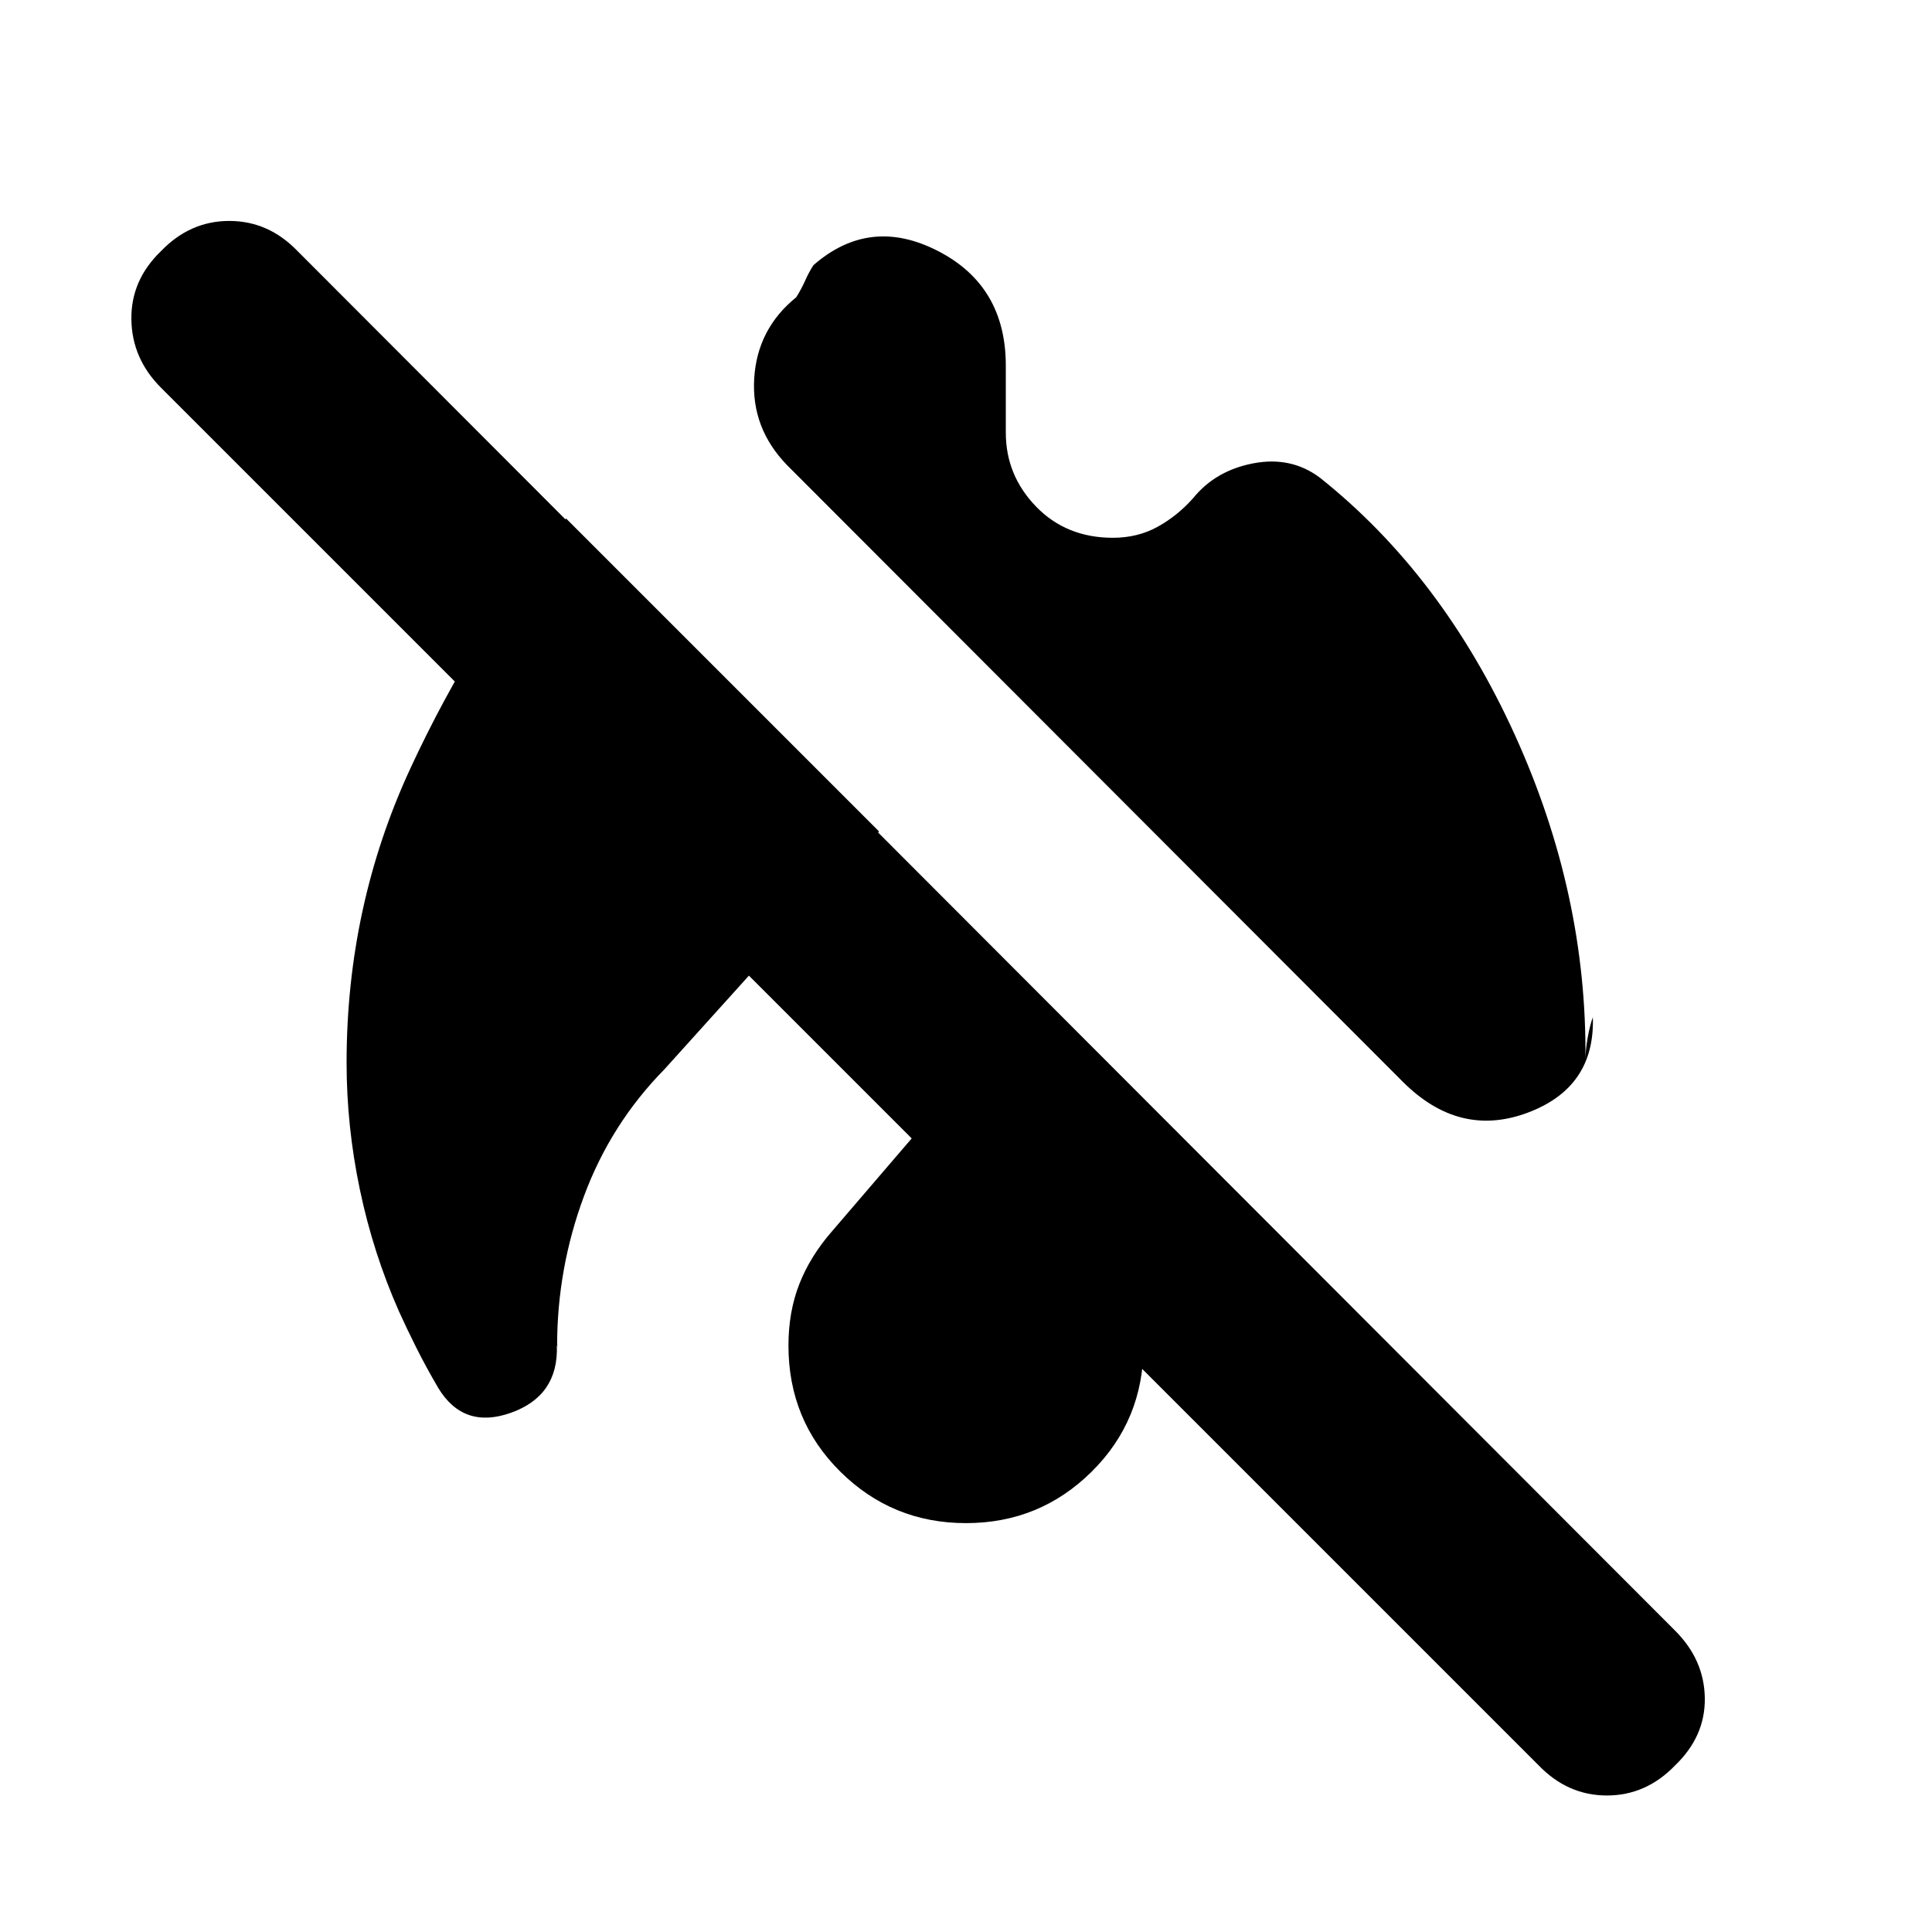 <svg xmlns="http://www.w3.org/2000/svg" height="20" viewBox="0 -960 960 960" width="20"><path d="M553-692.78q12.3 0 22.17-5.44 9.87-5.43 17.74-14.3 11.13-13.7 29.89-17.26 18.77-3.57 33.03 7.13 60.69 48.26 96.82 127.67 36.13 79.41 35.13 161.98 0-4.96 1.07-11.07 1.06-6.1 2.63-10.5 1.13 35.09-32.68 47.57-33.8 12.48-61.76-15.48L391.09-728.87q-17.83-18.39-16.33-43.07 1.5-24.67 20.89-40.36 2.61-4.18 4.5-8.42 1.89-4.24 4.07-7.54 27.95-24.39 61.76-7.07 33.8 17.33 33.8 56.98V-745q0 21.17 15.02 36.7 15.03 15.52 38.2 15.52ZM330.22-428.74q-26.7 27.13-40.05 63.11-13.34 35.98-13.34 74.24 0-.39.21 0 .22.39-.34 0 .86 24.95-22.81 33.39-23.67 8.43-36.24-12.52-6-10.26-10.78-19.81-4.78-9.54-8.65-18.11-12.79-28.91-19.39-60.41-6.61-31.5-6.61-63.15 0-77.7 31.69-146.17 31.7-68.48 77.39-124.18l155.48 155.48-106.56 118.13ZM480-203.17q-36.61 0-62.41-25.53-25.81-25.52-25.81-62.69 0-16.87 5.44-30.68 5.43-13.8 16.3-26.23L480-425.78l66.48 77.48q10.87 12.43 16.3 27.02 5.44 14.58 5.44 29.89 0 37.17-25.81 62.69-25.8 25.53-62.41 25.53ZM764.52-82.83 80-767.35q-14.44-14.43-14.72-33.93Q65-820.78 80-835.22q14.43-15 33.93-15t33.94 15L832.39-149.7q14.44 14.44 14.72 33.44.28 19-14.72 33.43-14.43 15-33.93 15t-33.94-15Z"/></svg>